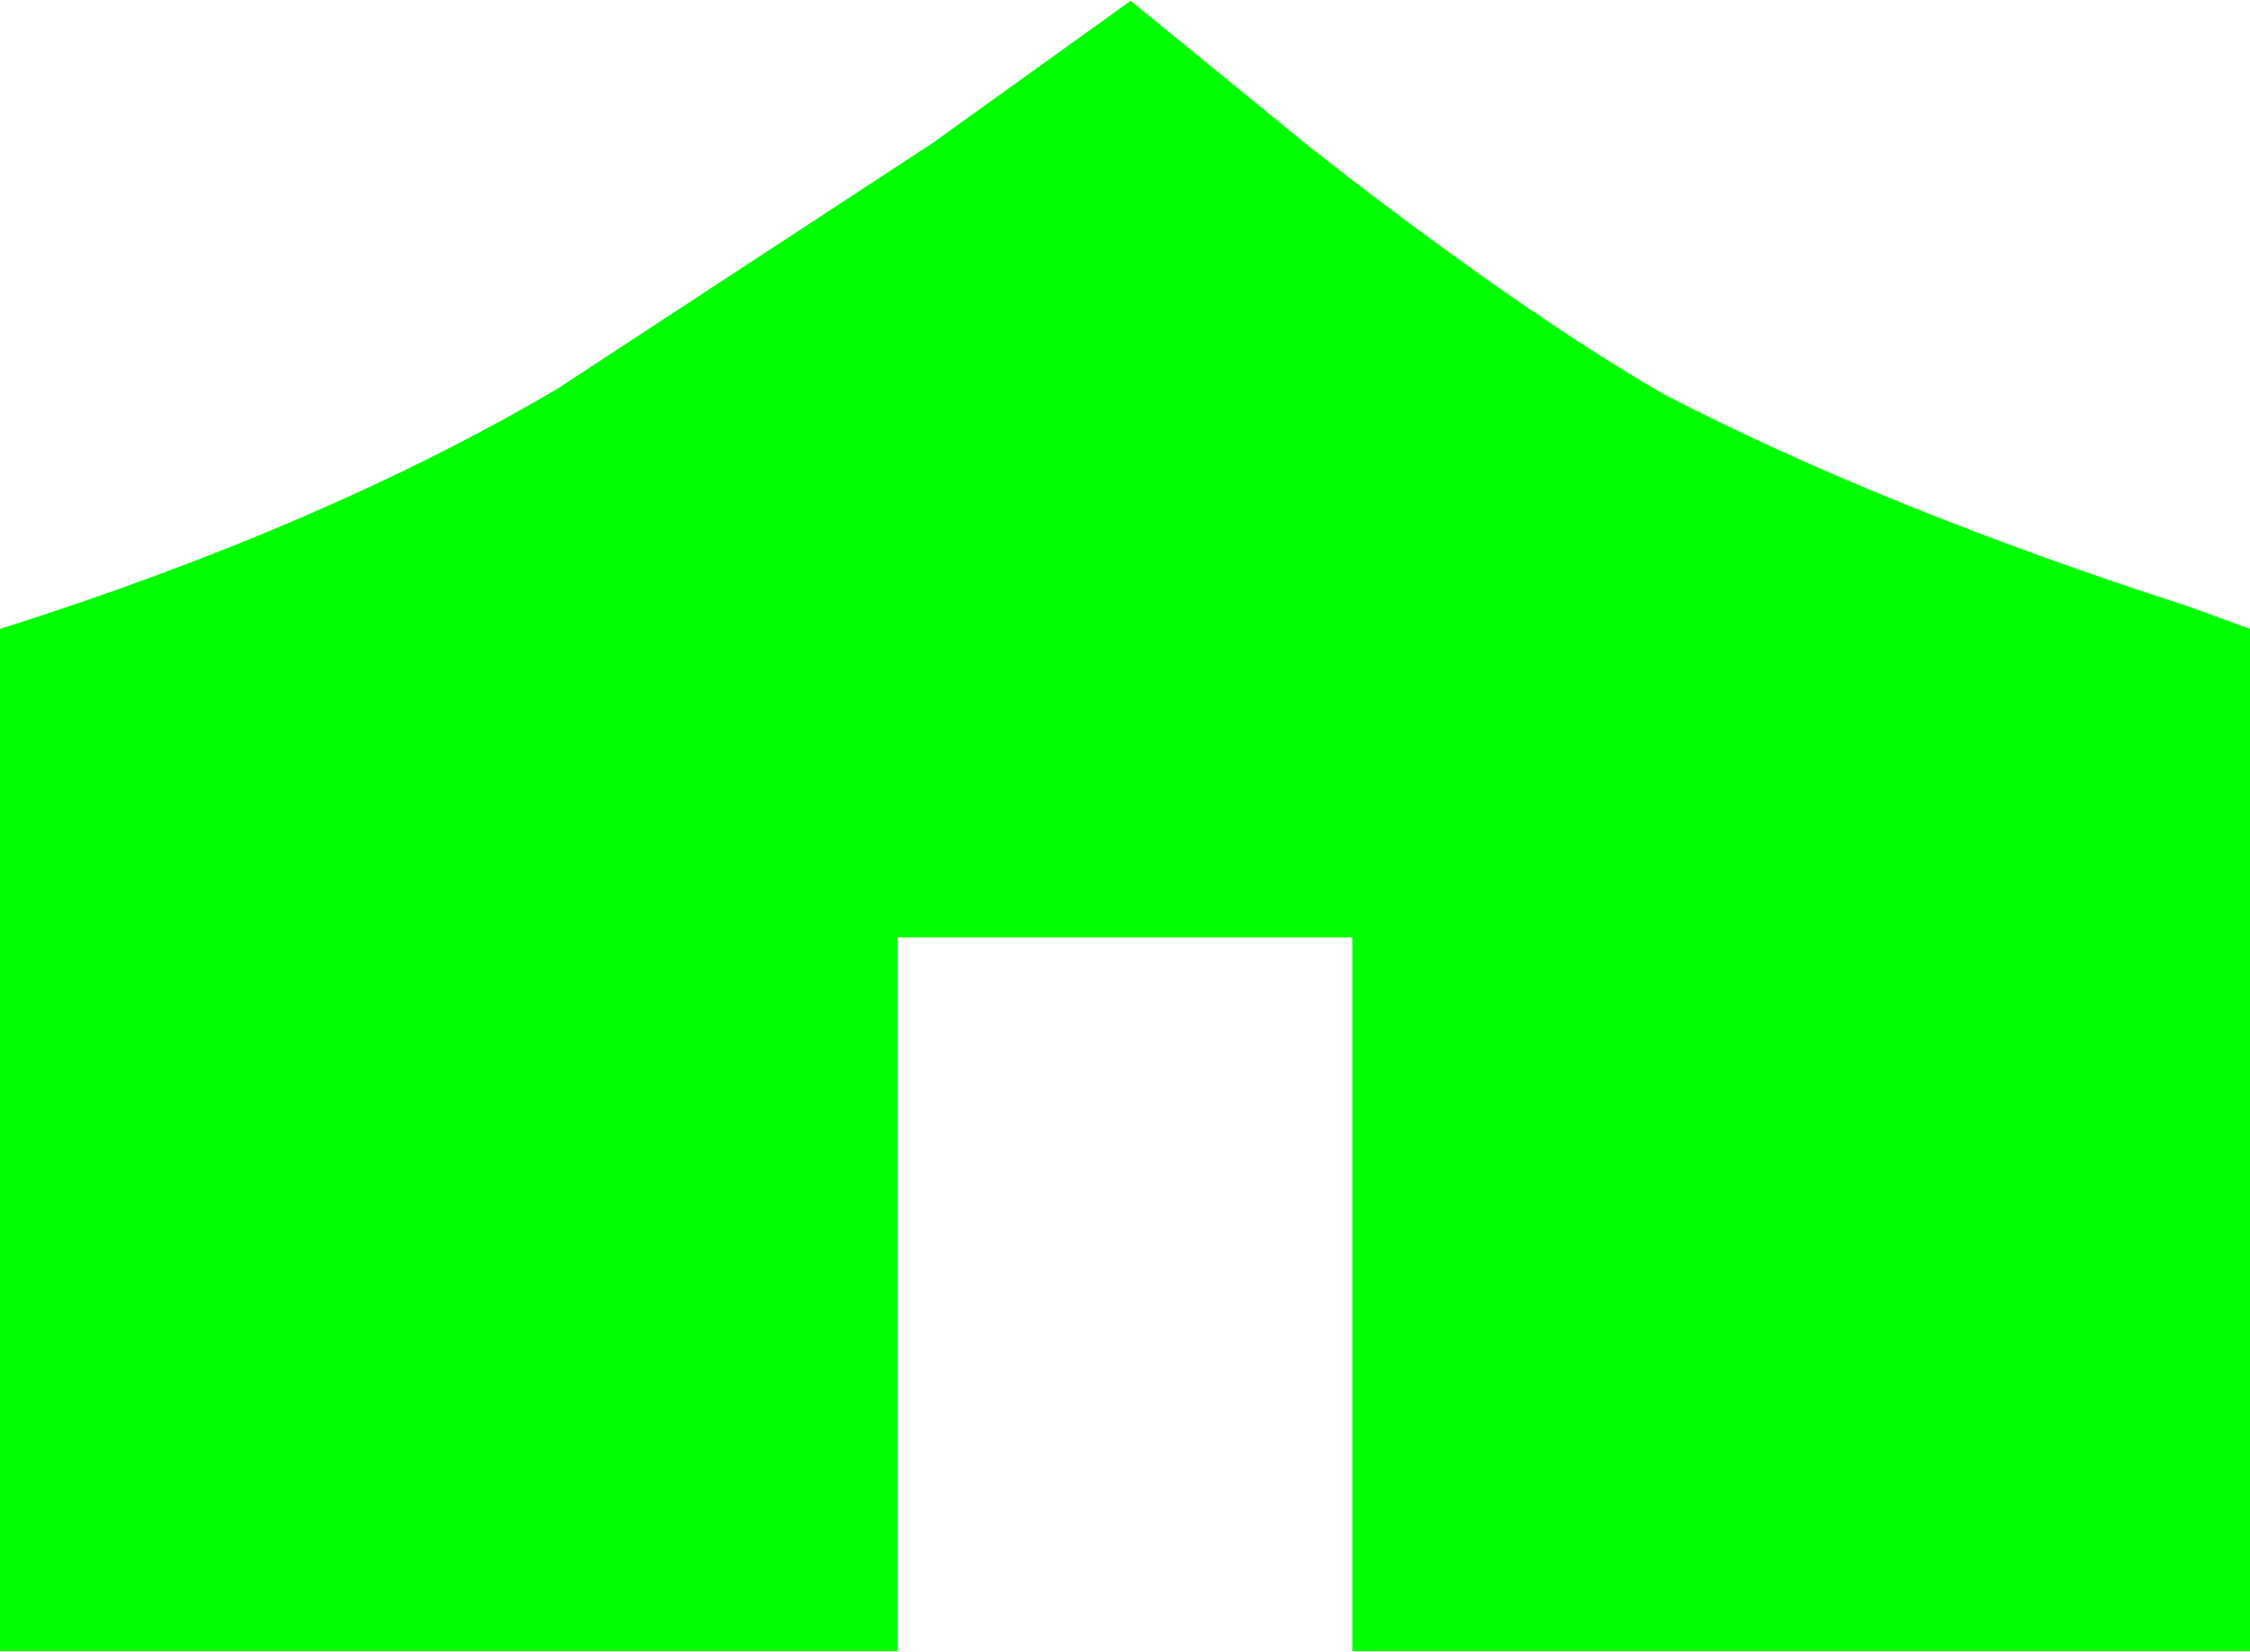 <?xml version="1.0" encoding="UTF-8" standalone="no"?>
<svg
   xmlns:dc="http://purl.org/dc/elements/1.1/"
   xmlns:cc="http://creativecommons.org/ns#"
   xmlns:rdf="http://www.w3.org/1999/02/22-rdf-syntax-ns#"
   xmlns:svg="http://www.w3.org/2000/svg"
   xmlns="http://www.w3.org/2000/svg"
   xmlns:sodipodi="http://sodipodi.sourceforge.net/DTD/sodipodi-0.dtd"
   xmlns:inkscape="http://www.inkscape.org/namespaces/inkscape"
   width="128pt"
   height="94pt"
   viewBox="0 0 128 94"
   version="1.1"
   id="svg5"
   sodipodi:docname="encampment.svg"
   inkscape:version="0.92.1 r15371">
  <defs
     id="defs9" />
  <sodipodi:namedview
     pagecolor="#ffffff"
     bordercolor="#666666"
     borderopacity="1"
     objecttolerance="10"
     gridtolerance="10"
     guidetolerance="10"
     inkscape:pageopacity="0"
     inkscape:pageshadow="2"
     inkscape:window-width="836"
     inkscape:window-height="480"
     id="namedview7"
     showgrid="false"
     inkscape:zoom="1.8829787"
     inkscape:cx="85.333333"
     inkscape:cy="62.666667"
     inkscape:window-x="0"
     inkscape:window-y="0"
     inkscape:window-maximized="0"
     inkscape:current-layer="surface1" />
  <g
     id="surface1">
    <path
       style="fill:#00ff00;fill-opacity:1;fill-rule:nonzero;stroke:none"
       d="M 128,35.789 V 93.957 H 76.93 V 53.336 H 51.07 V 93.957 H 0 V 35.789 C 12.281,31.891 22.84,27.34 31.676,22.141 L 53.012,8.168 64.324,0.043 74.668,8.492 c 7.758,6.066 14.438,10.723 20.039,13.973 8.402,4.332 18.316,8.34 29.738,12.023 L 128,35.789"
       id="path2"
       inkscape:connector-curvature="0" />
  </g>
</svg>
